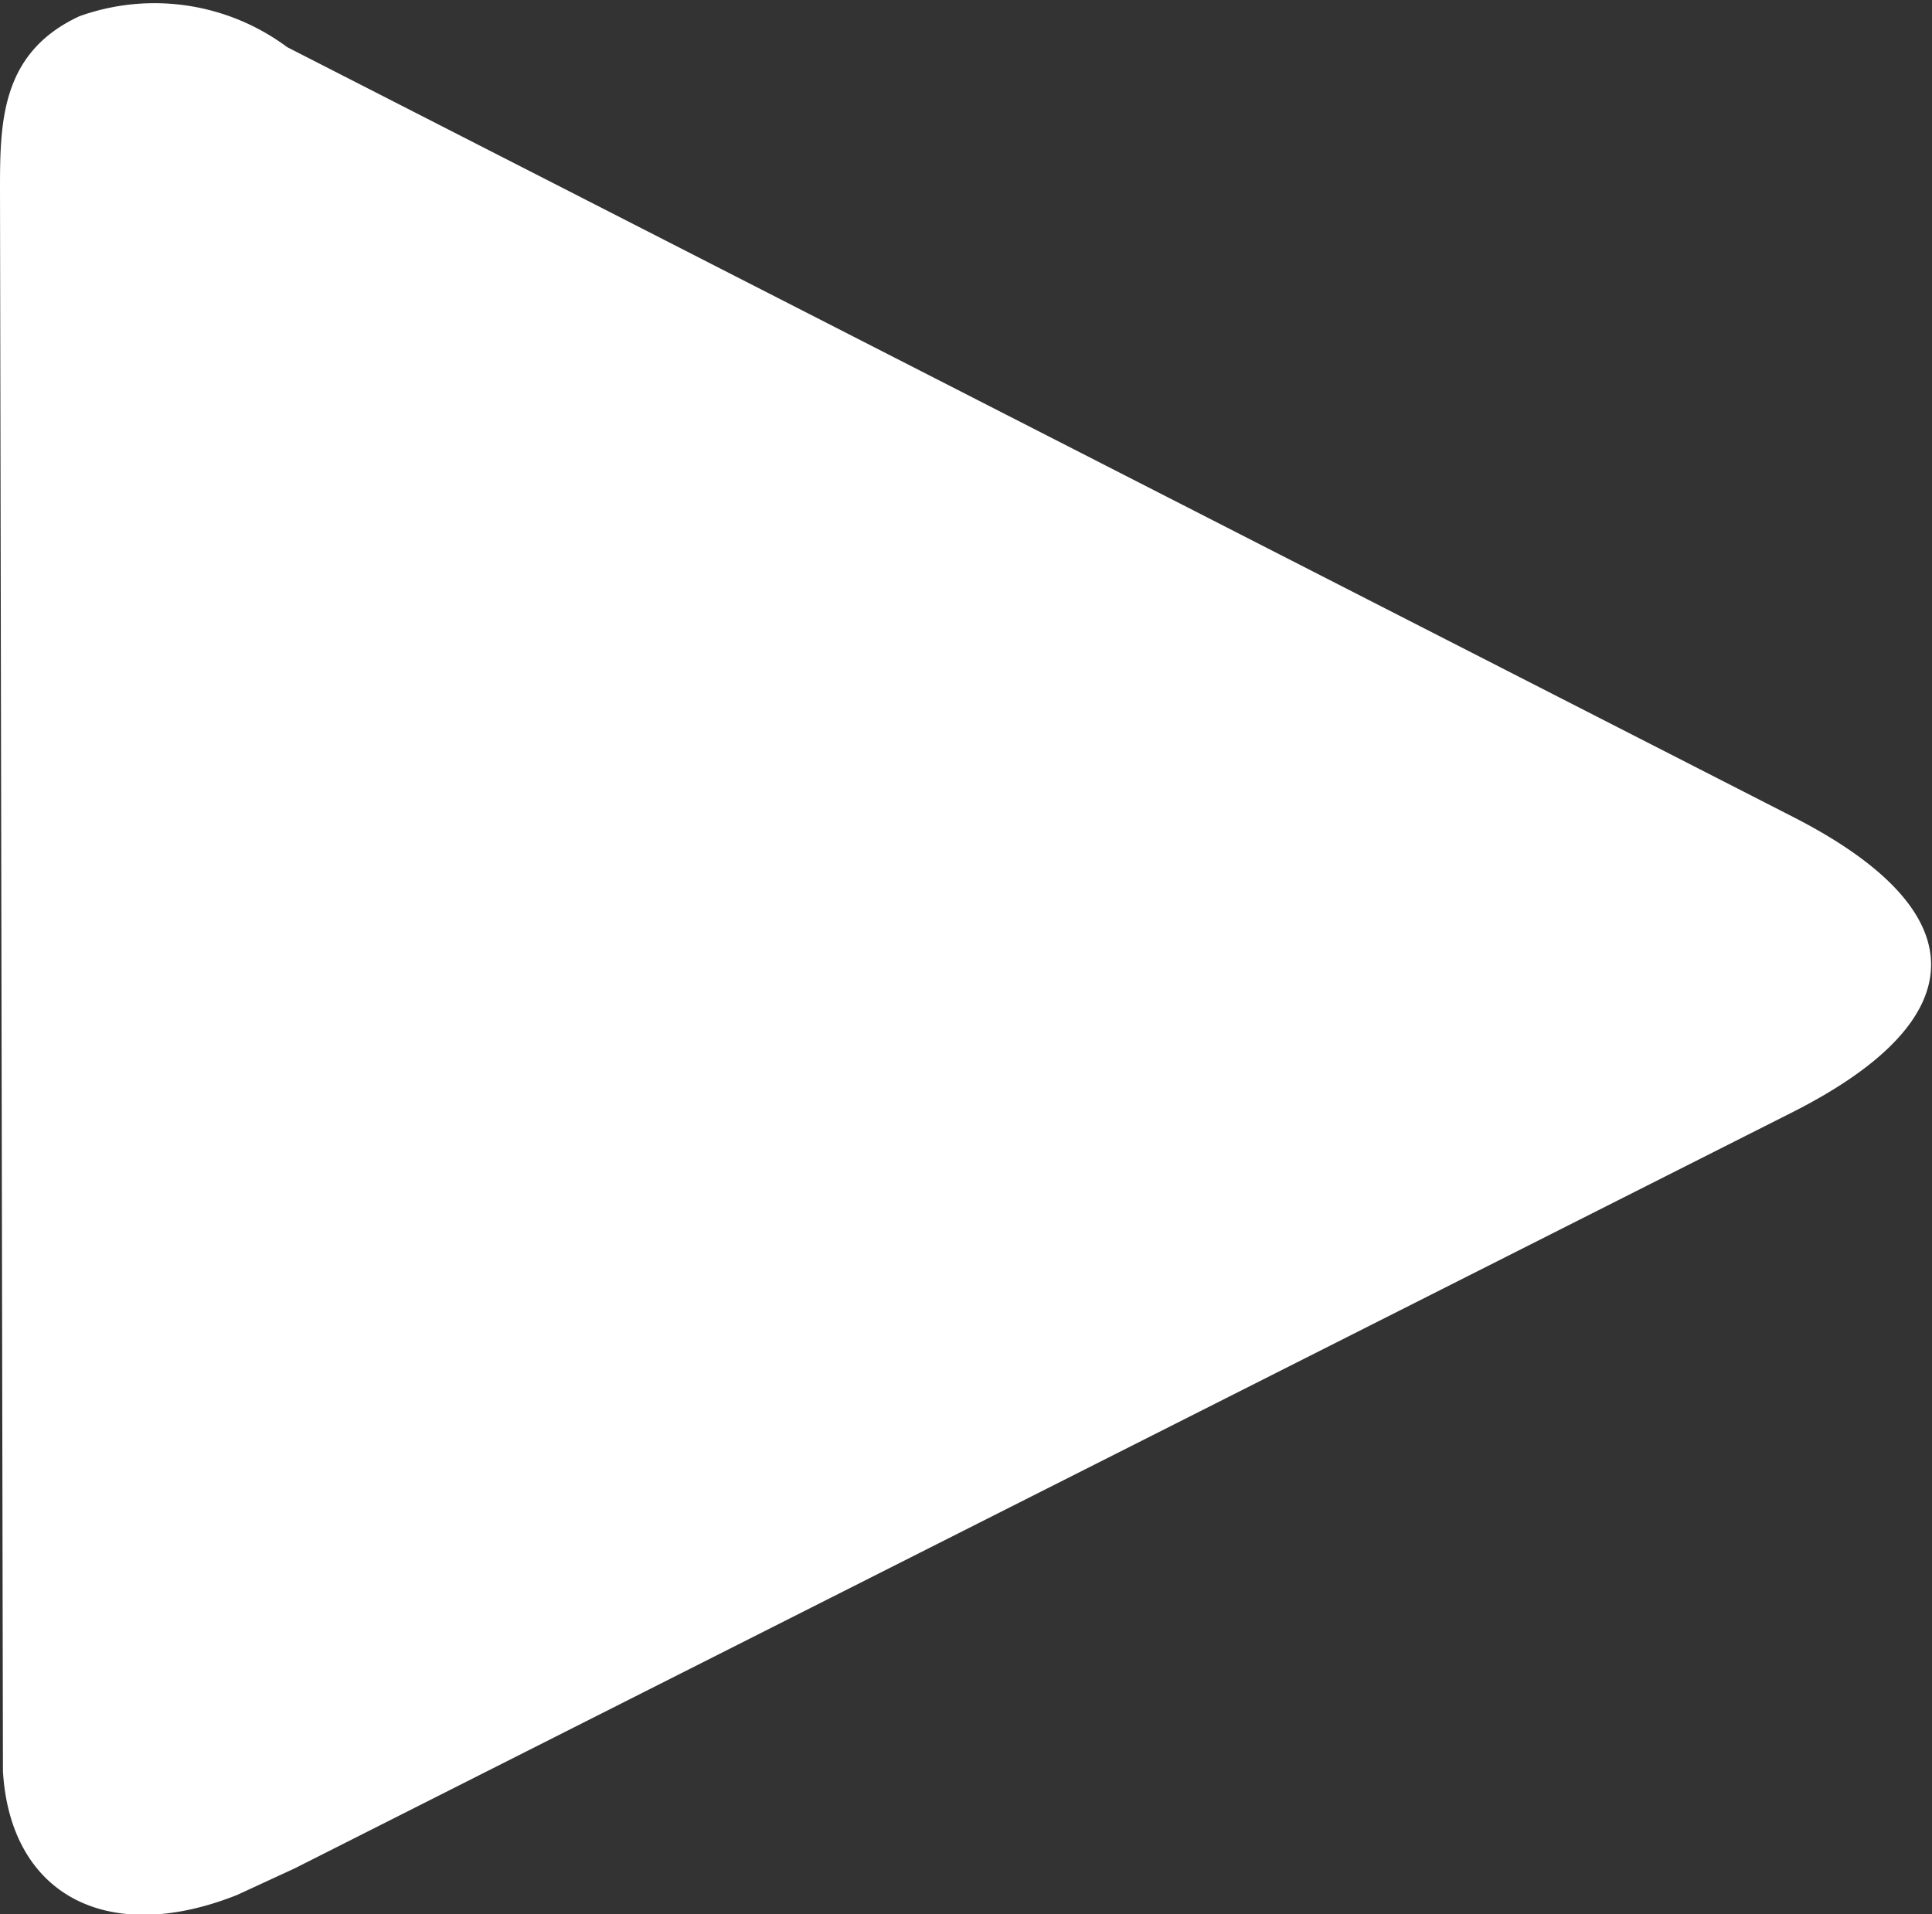 <svg xmlns="http://www.w3.org/2000/svg" viewBox="0 0 13.12 13">
  <rect x="0" y="0" width="13.12" height="13" fill="#333333" stroke="none"/>
  <defs>
    <style>.cls-1{fill:#fff;}</style>
  </defs>
  <title>play buttonAsset 1</title>
  <g id="Layer_2" data-name="Layer 2">
    <g id="Layer_1-2" data-name="Layer 1">
      <path class="cls-1"
            d="M0,1.3C0,.84,0,.36.54.11A1.51,1.51,0,0,1,1.95.32L12.18,5.55c1.25.64,1.24,1.37,0,2L2,12.69l-.39.18c-.88.35-1.54,0-1.59-.84Z"/>
    </g>
  </g>
</svg>

